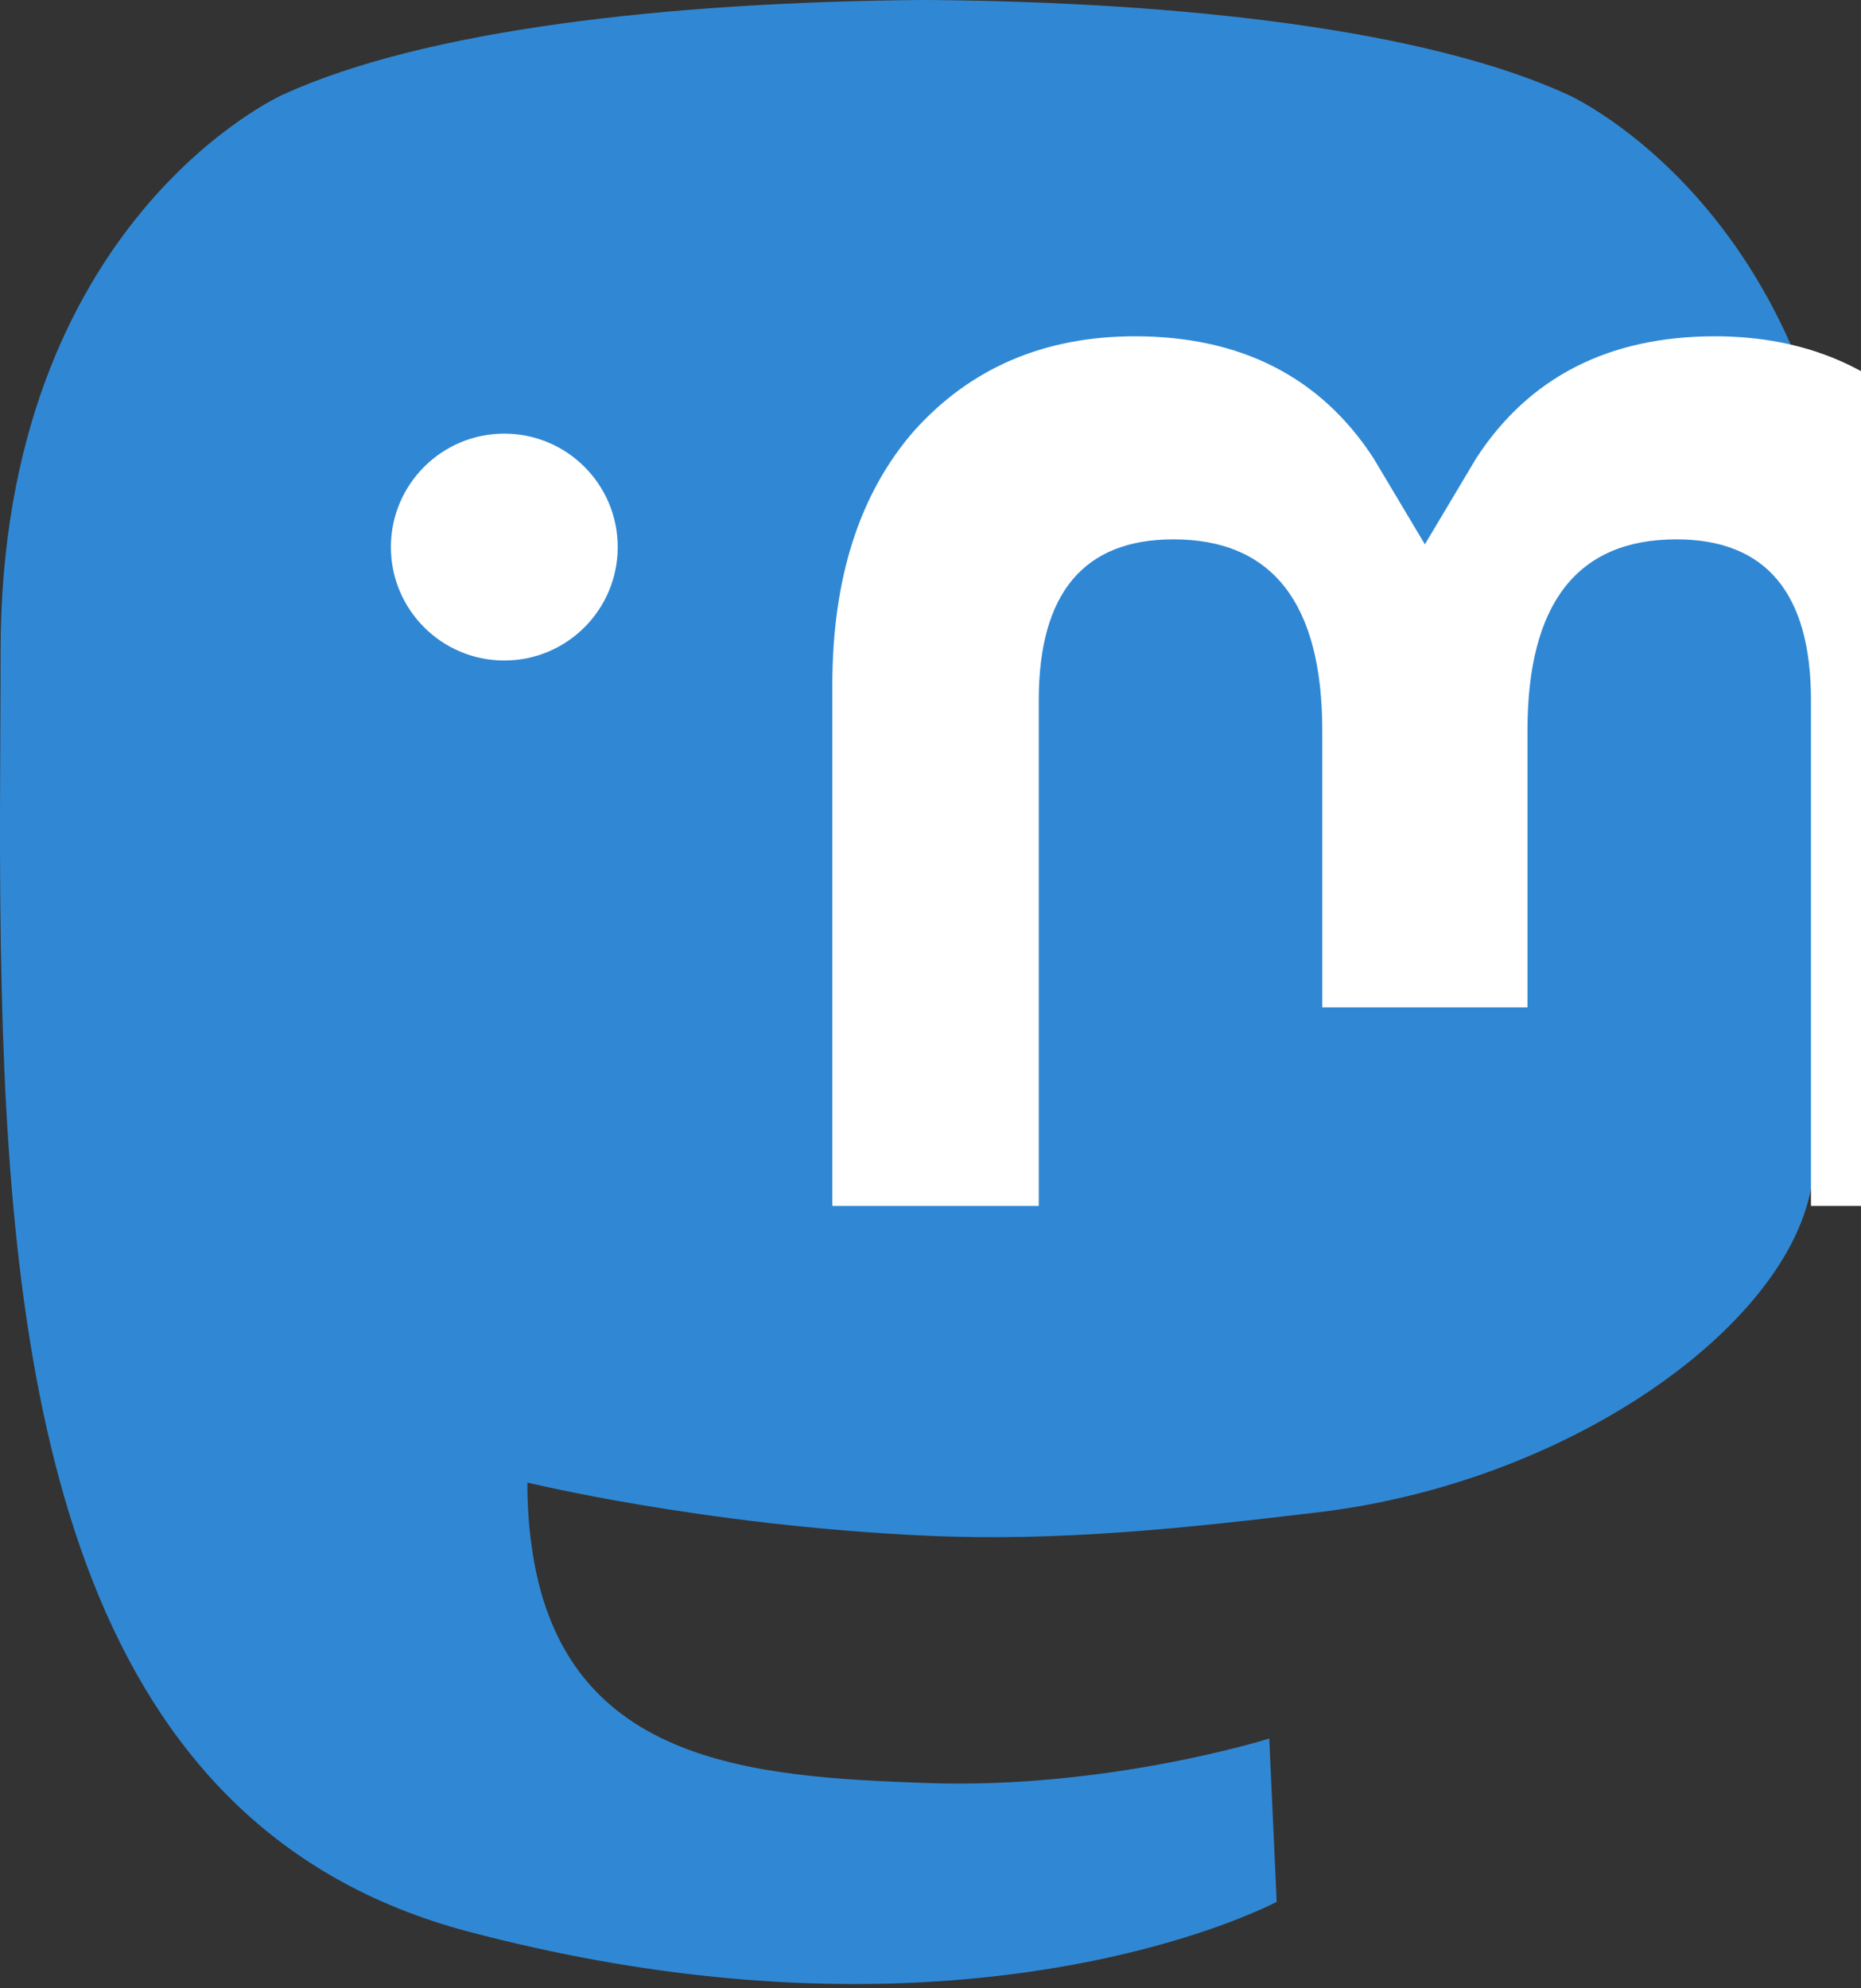 <?xml version="1.0" encoding="UTF-8" standalone="no"?>
<!DOCTYPE svg PUBLIC "-//W3C//DTD SVG 1.1//EN" "http://www.w3.org/Graphics/SVG/1.1/DTD/svg11.dtd">
<svg width="100%" height="100%" viewBox="0 0 132 141" version="1.1" xmlns="http://www.w3.org/2000/svg" xmlns:xlink="http://www.w3.org/1999/xlink" xml:space="preserve" xmlns:serif="http://www.serif.com/" style="fill-rule:evenodd;clip-rule:evenodd;stroke-linejoin:round;stroke-miterlimit:1.414;">
    <rect x="0" y="0" width="132" height="141" fill="#333333" stroke="none"/>
    <g transform="matrix(1,0,0,1,-1.82868e-06,0)">
        <path d="M128.444,84.345C126.514,94.27 111.166,105.131 93.537,107.236C84.344,108.334 75.294,109.341 65.643,108.899C49.859,108.176 37.405,105.131 37.405,105.131C37.405,106.668 37.5,108.131 37.689,109.499C39.741,125.075 53.135,126.009 65.822,126.444C78.627,126.882 90.028,123.286 90.028,123.286L90.555,134.864C90.555,134.864 81.598,139.673 65.643,140.557C56.844,141.041 45.92,140.336 33.195,136.969C5.599,129.664 0.853,100.248 0.127,70.4C-0.095,61.538 0.042,53.181 0.042,46.193C0.042,15.671 20.039,6.725 20.039,6.725C30.122,2.094 47.424,0.147 65.411,0L65.853,0C83.84,0.147 101.153,2.094 111.236,6.725C111.236,6.725 131.233,15.671 131.233,46.193C131.233,46.193 131.483,68.711 128.444,84.345" style="fill:rgb(48,136,212);fill-rule:nonzero;"/>
        <path d="M27.726,38.795C27.726,34.352 31.328,30.751 35.77,30.751C40.213,30.751 43.814,34.352 43.814,38.795C43.814,43.237 40.213,46.839 35.77,46.839C31.328,46.839 27.726,43.237 27.726,38.795M143.092,48.56L143.092,85.516L128.451,85.516L128.451,49.646C128.451,42.084 125.269,38.247 118.905,38.247C111.87,38.247 108.343,42.8 108.343,51.802L108.343,71.435L93.788,71.435L93.788,51.802C93.788,42.8 90.261,38.247 83.226,38.247C76.862,38.247 73.68,42.084 73.68,49.646L73.68,85.516L59.039,85.516L59.039,48.56C59.039,41.007 60.962,35.005 64.825,30.564C68.809,26.124 74.026,23.848 80.501,23.848C87.994,23.848 93.668,26.727 97.418,32.487L101.066,38.601L104.713,32.487C108.464,26.727 114.137,23.848 121.631,23.848C128.106,23.848 133.322,26.124 137.306,30.564C141.169,35.005 143.092,41.007 143.092,48.56M193.53,66.931C196.551,63.739 198.006,59.719 198.006,54.871C198.006,50.023 196.551,46.003 193.53,42.929C190.621,39.736 186.927,38.2 182.451,38.2C177.974,38.2 174.281,39.736 171.372,42.929C168.462,46.003 167.007,50.023 167.007,54.871C167.007,59.719 168.462,63.739 171.372,66.931C174.281,70.005 177.974,71.542 182.451,71.542C186.927,71.542 190.621,70.005 193.53,66.931M198.006,25.311L212.443,25.311L212.443,84.431L198.006,84.431L198.006,77.454C193.642,83.248 187.598,86.086 179.765,86.086C172.267,86.086 165.888,83.13 160.516,77.099C155.257,71.069 152.571,63.62 152.571,54.871C152.571,46.24 155.257,38.79 160.516,32.76C165.888,26.73 172.267,23.656 179.765,23.656C187.598,23.656 193.642,26.494 198.006,32.287L198.006,25.311ZM261.016,53.807C265.268,56.999 267.395,61.492 267.283,67.167C267.283,73.198 265.156,77.927 260.792,81.238C256.427,84.431 251.168,86.086 244.789,86.086C233.262,86.086 225.428,81.356 221.287,72.015L233.822,64.567C235.5,69.65 239.193,72.252 244.789,72.252C249.936,72.252 252.511,70.596 252.511,67.167C252.511,64.684 249.153,62.438 242.327,60.665C239.752,59.955 237.626,59.246 235.948,58.654C233.598,57.709 231.584,56.644 229.905,55.344C225.764,52.152 223.638,47.894 223.638,42.456C223.638,36.662 225.652,32.051 229.681,28.74C233.822,25.311 238.857,23.656 244.901,23.656C254.525,23.656 261.576,27.794 266.163,36.189L253.854,43.283C252.063,39.264 249.042,37.254 244.901,37.254C240.536,37.254 238.41,38.909 238.41,42.101C238.41,44.584 241.767,46.83 248.594,48.604C253.854,49.786 257.994,51.56 261.016,53.807M306.901,39.973L294.255,39.973L294.255,64.567C294.255,67.523 295.375,69.296 297.501,70.123C299.068,70.715 302.201,70.833 306.901,70.596L306.901,84.431C297.166,85.613 290.115,84.667 285.974,81.474C281.834,78.4 279.819,72.725 279.819,64.567L279.819,39.973L270.083,39.973L270.083,25.311L279.819,25.311L279.819,13.369L294.255,8.758L294.255,25.311L306.901,25.311L306.901,39.973ZM352.9,66.576C355.81,63.501 357.264,59.599 357.264,54.87C357.264,50.141 355.81,46.239 352.9,43.165C349.99,40.09 346.409,38.554 342.044,38.554C337.68,38.554 334.099,40.09 331.189,43.165C328.391,46.357 326.936,50.259 326.936,54.87C326.936,59.482 328.391,63.384 331.189,66.576C334.099,69.65 337.68,71.187 342.044,71.187C346.409,71.187 349.99,69.65 352.9,66.576M321.005,77.099C315.298,71.069 312.5,63.738 312.5,54.87C312.5,46.12 315.298,38.79 321.005,32.76C326.712,26.73 333.763,23.656 342.044,23.656C350.326,23.656 357.376,26.73 363.084,32.76C368.792,38.79 371.701,46.239 371.701,54.87C371.701,63.62 368.792,71.069 363.084,77.099C357.376,83.13 350.438,86.085 342.044,86.085C333.651,86.085 326.712,83.13 321.005,77.099M419.937,66.931C422.847,63.739 424.301,59.719 424.301,54.871C424.301,50.023 422.847,46.003 419.937,42.929C417.028,39.736 413.334,38.2 408.858,38.2C404.381,38.2 400.688,39.736 397.667,42.929C394.758,46.003 393.302,50.023 393.302,54.871C393.302,59.719 394.758,63.739 397.667,66.931C400.688,70.005 404.493,71.542 408.858,71.542C413.334,71.542 417.028,70.005 419.937,66.931M424.301,1.663L438.738,1.663L438.738,84.431L424.301,84.431L424.301,77.454C420.049,83.248 414.005,86.086 406.172,86.086C398.674,86.086 392.184,83.13 386.812,77.099C381.552,71.069 378.866,63.62 378.866,54.871C378.866,46.24 381.552,38.79 386.812,32.76C392.184,26.73 398.674,23.656 406.172,23.656C414.005,23.656 420.049,26.494 424.301,32.287L424.301,1.663ZM489.437,66.576C492.346,63.501 493.801,59.599 493.801,54.87C493.801,50.141 492.346,46.239 489.437,43.165C486.527,40.09 482.946,38.554 478.581,38.554C474.217,38.554 470.635,40.09 467.726,43.165C464.927,46.357 463.473,50.259 463.473,54.87C463.473,59.482 464.927,63.384 467.726,66.576C470.635,69.65 474.217,71.187 478.581,71.187C482.946,71.187 486.527,69.65 489.437,66.576M457.542,77.099C451.834,71.069 449.037,63.738 449.037,54.87C449.037,46.12 451.834,38.79 457.542,32.76C463.25,26.73 470.3,23.656 478.581,23.656C486.863,23.656 493.913,26.73 499.621,32.76C505.329,38.79 508.238,46.239 508.238,54.87C508.238,63.62 505.329,71.069 499.621,77.099C493.913,83.13 486.975,86.085 478.581,86.085C470.188,86.085 463.25,83.13 457.542,77.099M570.687,48.131L570.687,84.43L556.25,84.43L556.25,50.023C556.25,46.121 555.243,43.165 553.229,40.919C551.326,38.909 548.64,37.844 545.171,37.844C537.001,37.844 532.861,42.692 532.861,52.506L532.861,84.43L518.424,84.43L518.424,25.311L532.861,25.311L532.861,31.932C536.33,26.375 541.813,23.656 549.536,23.656C555.691,23.656 560.727,25.784 564.644,30.159C568.672,34.534 570.687,40.446 570.687,48.131" style="fill:white;fill-rule:nonzero;"/>
    </g>
</svg>
